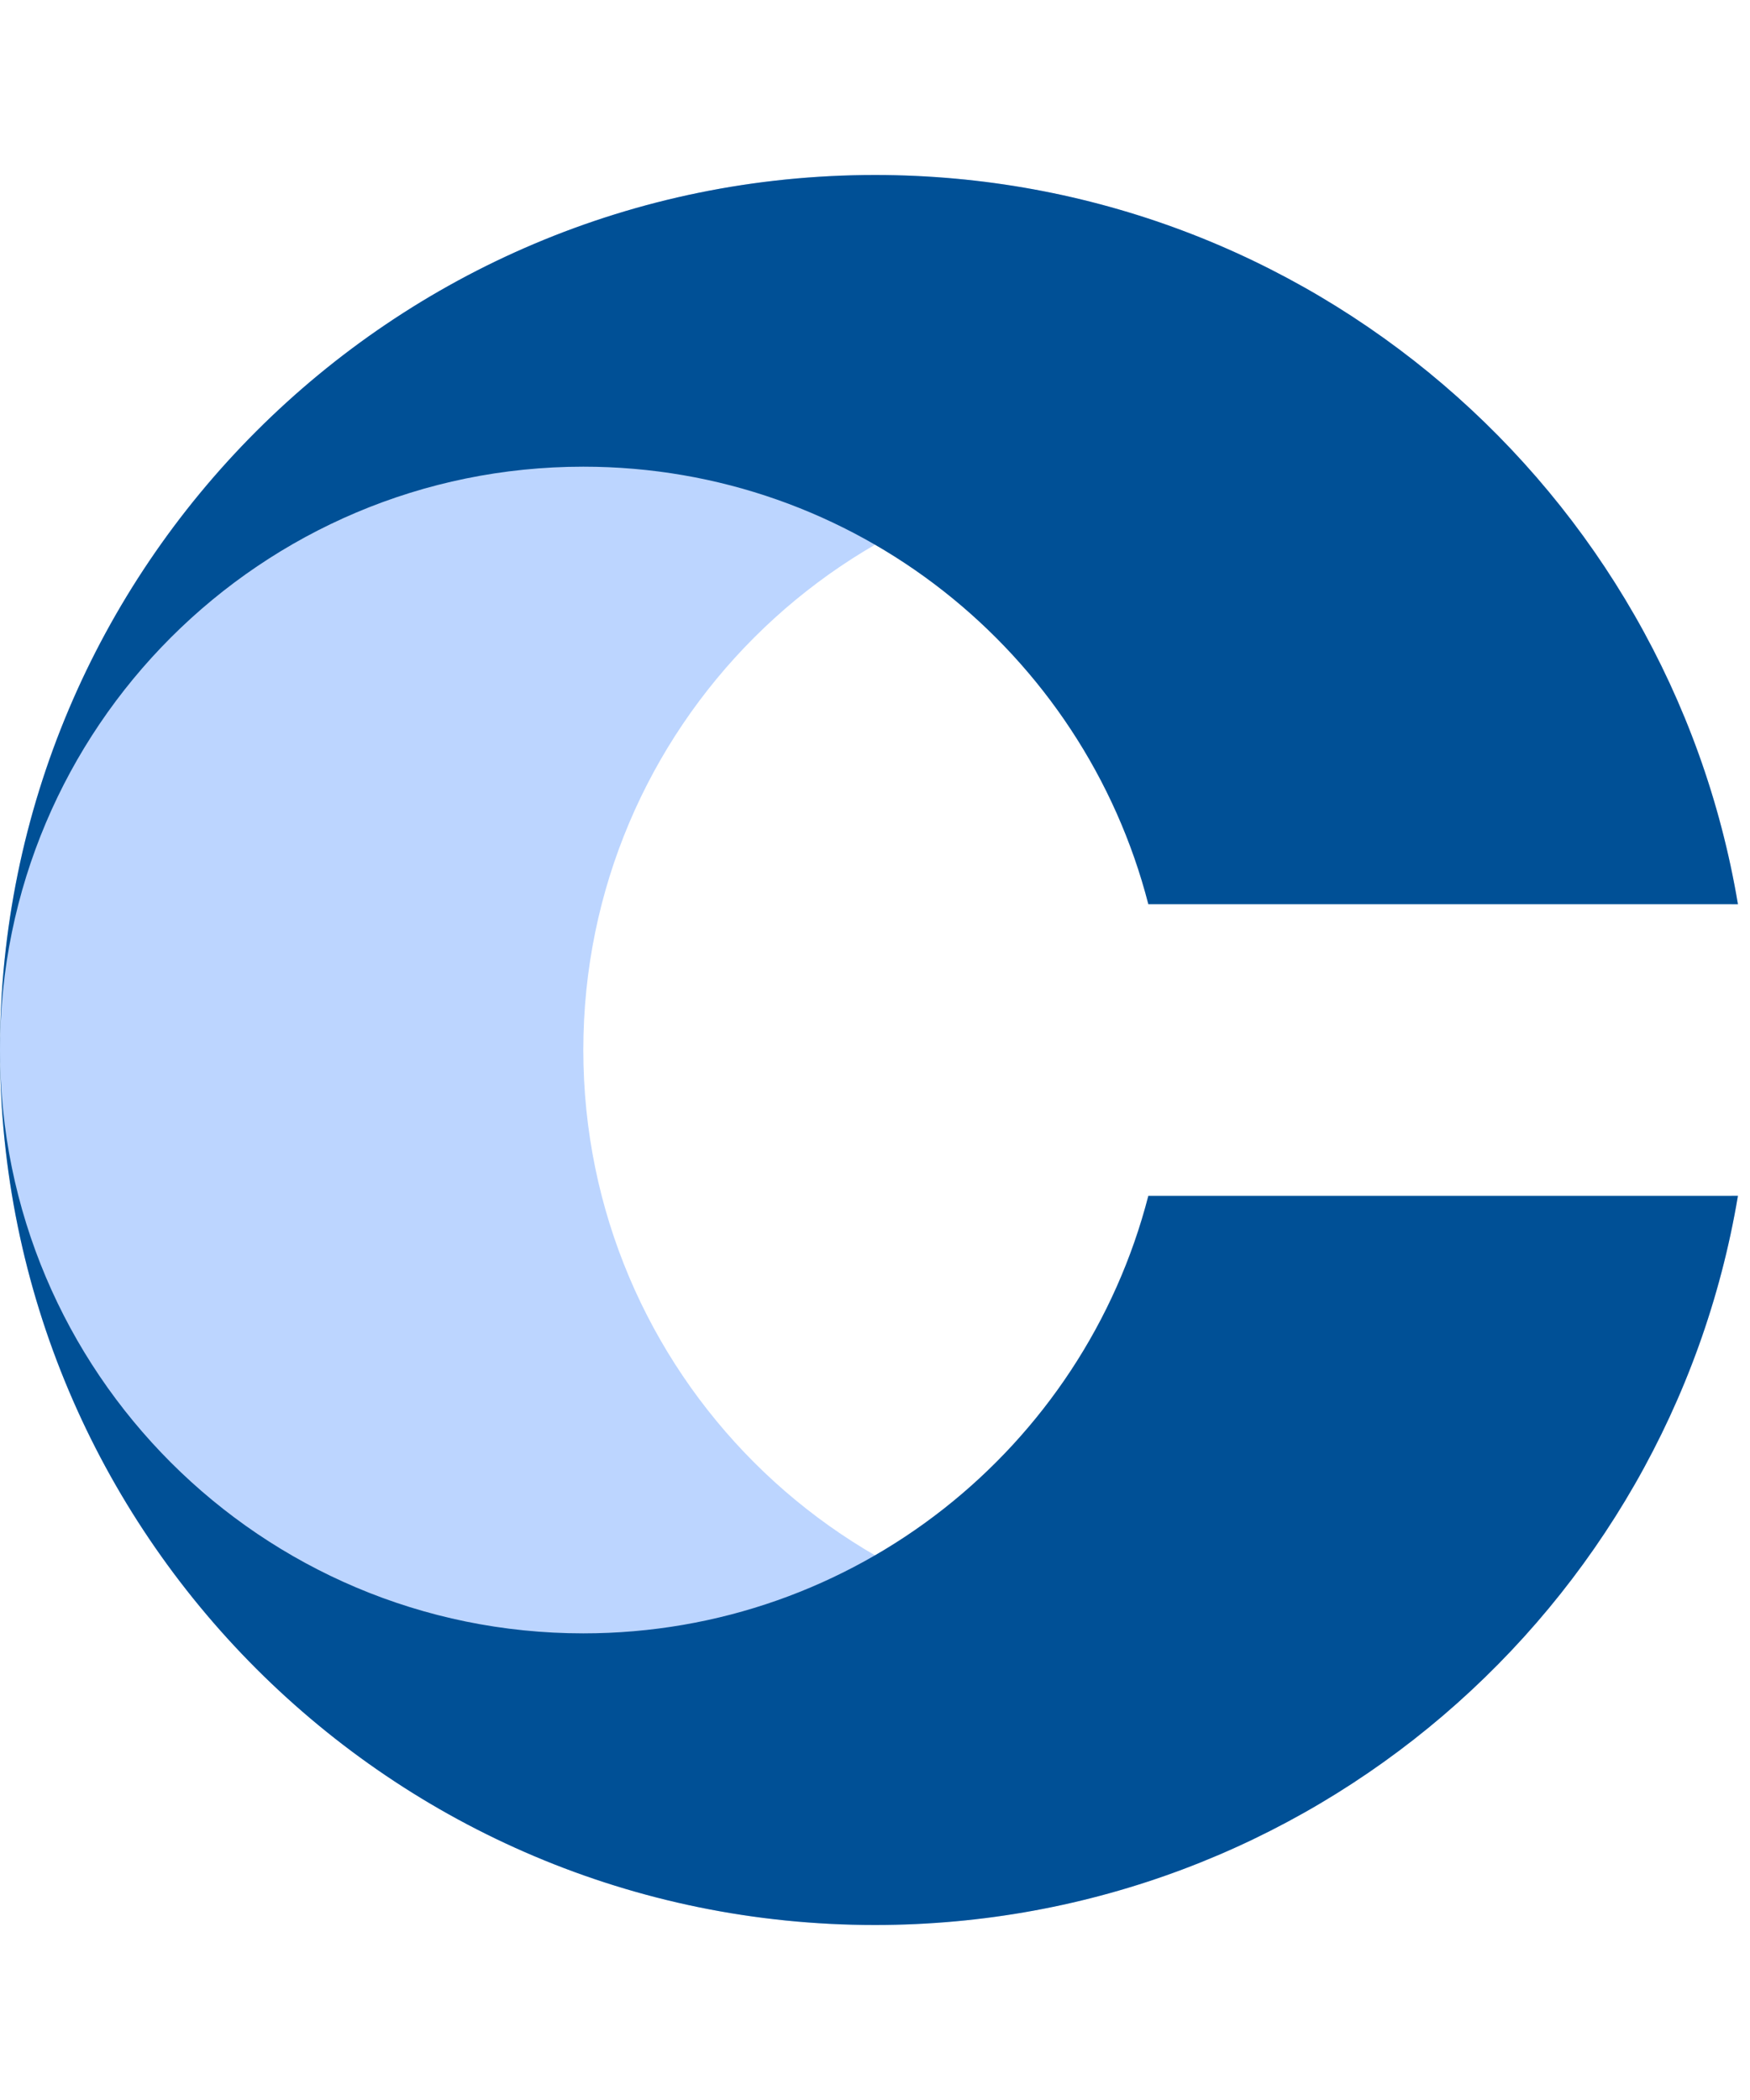 <svg width="40" height="48" viewBox="0 0 40 48" fill="none" xmlns="http://www.w3.org/2000/svg">
<path d="M20 4C8.954 4 0 12.954 0 24C0 35.046 8.954 44 20 44C29.91 44 38.137 36.792 39.724 27.333H39.58C38.1 33.084 32.88 37.334 26.667 37.334C19.303 37.334 13.333 31.364 13.333 24C13.333 16.636 19.303 10.667 26.667 10.667C32.88 10.667 38.1 14.916 39.58 20.667H39.724C38.137 11.208 29.91 4 20 4Z" fill="#BCD5FF"/>
<path d="M0 24C0 12.954 8.954 4 20 4C29.91 4 38.137 11.208 39.724 20.667H26.247C24.767 14.916 19.546 10.667 13.333 10.667C5.97 10.667 0 16.636 0 24Z" fill="#005096"/>
<path d="M0 24C0 35.046 8.954 44 20 44C29.91 44 38.137 36.793 39.724 27.334H26.247C24.767 33.084 19.546 37.334 13.333 37.334C5.97 37.334 0 31.364 0 24Z" fill="#005096"/>
</svg>
